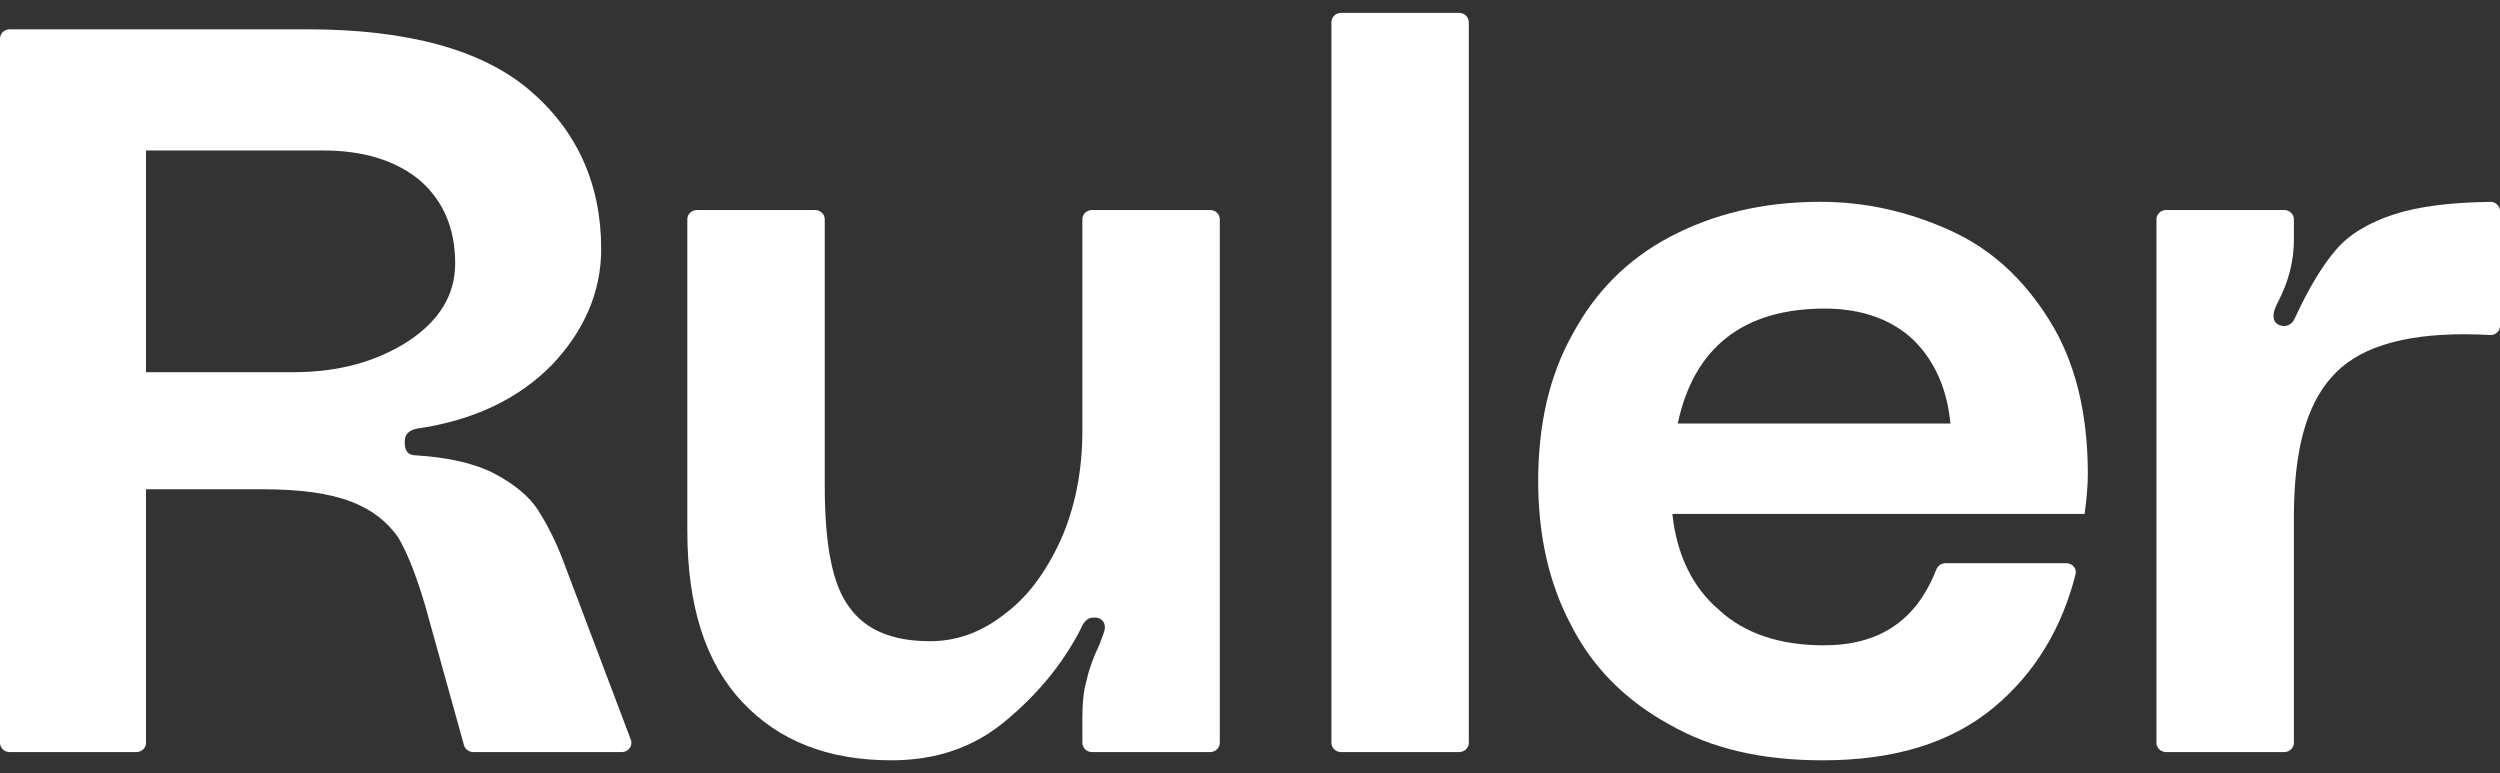 <svg width="97" height="30" viewBox="0 0 97 30" fill="none" xmlns="http://www.w3.org/2000/svg">
<rect x="0" y="0" width="97" height="30" fill="#333333" stroke="none"/>
<g clip-path="url(#clip0_5572_26752)">
<path d="M11.913 1.137C15.828 1.137 18.702 1.934 20.535 3.488C22.367 5.041 23.326 7.113 23.326 9.662C23.326 11.335 22.659 12.849 21.409 14.163C20.118 15.478 18.369 16.315 16.161 16.633C15.828 16.713 15.703 16.872 15.703 17.151C15.703 17.51 15.828 17.669 16.161 17.669C17.411 17.749 18.452 17.988 19.202 18.386C19.952 18.784 20.535 19.262 20.868 19.78C21.201 20.298 21.534 20.935 21.826 21.692L24.476 28.7C24.565 28.934 24.383 29.181 24.122 29.181H18.367C18.196 29.181 18.047 29.072 18.003 28.914L16.494 23.485C16.161 22.369 15.828 21.493 15.453 20.856C15.037 20.258 14.453 19.78 13.62 19.462C12.787 19.143 11.663 18.983 10.163 18.983H5.665V28.822C5.665 29.02 5.496 29.181 5.288 29.181H0.377C0.169 29.181 0 29.02 0 28.822V1.497C0 1.298 0.169 1.137 0.377 1.137H11.913ZM15.828 13.247C17.036 12.451 17.661 11.455 17.661 10.22C17.661 8.865 17.203 7.79 16.286 6.993C15.37 6.236 14.12 5.838 12.537 5.838H5.665V14.442H11.371C13.12 14.442 14.578 14.044 15.828 13.247Z" fill="white"/>
<path d="M28.792 27.229C27.376 25.716 26.668 23.525 26.668 20.577V8.508C26.668 8.309 26.837 8.148 27.045 8.148H31.623C31.831 8.148 32 8.309 32 8.508V18.824C32 21.135 32.291 22.688 32.958 23.565C33.582 24.441 34.624 24.879 36.081 24.879C37.081 24.879 38.039 24.56 38.956 23.843C39.872 23.166 40.58 22.21 41.163 20.935C41.705 19.701 41.996 18.306 41.996 16.713V8.508C41.996 8.309 42.165 8.148 42.373 8.148H46.951C47.159 8.148 47.328 8.309 47.328 8.508V28.822C47.328 29.02 47.159 29.181 46.951 29.181H42.373C42.165 29.181 41.996 29.02 41.996 28.822V27.867C41.996 27.309 42.038 26.791 42.163 26.393C42.246 25.994 42.413 25.517 42.663 24.999C42.788 24.68 42.871 24.441 42.871 24.361C42.871 24.122 42.746 24.003 42.538 23.963H42.413C42.204 23.963 42.038 24.122 41.913 24.441C41.205 25.795 40.247 26.951 38.997 27.986C37.748 29.022 36.29 29.5 34.582 29.5C32.124 29.5 30.209 28.743 28.792 27.229Z" fill="white"/>
<path d="M56.613 0.5C56.822 0.5 56.99 0.661 56.99 0.86V28.822C56.99 29.02 56.822 29.181 56.613 29.181H52.036C51.828 29.181 51.659 29.02 51.659 28.822V0.86C51.659 0.661 51.828 0.5 52.036 0.5H56.613Z" fill="white"/>
<path d="M80.883 19.94H64.888C65.055 21.533 65.68 22.808 66.721 23.684C67.721 24.6 69.095 25.038 70.761 25.038C72.923 25.038 74.354 24.081 75.128 22.097C75.184 21.952 75.328 21.852 75.49 21.852H80.17C80.409 21.852 80.588 22.061 80.532 22.282C79.995 24.396 78.945 26.122 77.384 27.428C75.718 28.823 73.51 29.5 70.719 29.5C68.387 29.5 66.429 29.062 64.763 28.106C63.097 27.19 61.806 25.915 60.973 24.282C60.098 22.648 59.682 20.776 59.682 18.665C59.682 16.514 60.098 14.602 61.014 12.968C61.889 11.335 63.139 10.06 64.805 9.184C66.471 8.308 68.387 7.83 70.636 7.83C72.427 7.83 74.093 8.228 75.676 8.945C77.259 9.662 78.509 10.817 79.508 12.411C80.508 14.004 81.008 15.996 81.008 18.386C81.008 18.824 80.966 19.342 80.883 19.94ZM75.676 16.434C75.551 15.12 75.093 14.044 74.26 13.207C73.427 12.411 72.261 11.973 70.803 11.973C67.637 11.973 65.721 13.486 65.096 16.434H75.676Z" fill="white"/>
<path d="M88.628 12.65C88.711 12.65 88.836 12.61 88.919 12.53C89.003 12.451 89.044 12.331 89.086 12.251C89.586 11.176 90.086 10.339 90.627 9.702C91.127 9.104 91.918 8.626 92.918 8.308C93.845 8.012 95.057 7.854 96.623 7.832C96.831 7.829 97 7.991 97 8.189V12.649C97 12.847 96.831 13.007 96.623 12.998C96.346 12.986 96.013 12.968 95.625 12.968C93.126 12.968 91.419 13.526 90.46 14.642C89.461 15.757 89.003 17.549 89.003 20.059V28.822C89.003 29.02 88.834 29.181 88.626 29.181H84.048C83.84 29.181 83.671 29.02 83.671 28.822V8.508C83.671 8.309 83.84 8.148 84.048 8.148H88.626C88.834 8.148 89.003 8.309 89.003 8.508V9.304C89.003 10.14 88.794 10.937 88.378 11.733C88.253 11.973 88.211 12.132 88.211 12.251C88.211 12.49 88.336 12.61 88.586 12.65H88.628Z" fill="white"/>
</g>
<defs>
<clipPath id="clip0_5572_26752">
<rect width="97" height="30" fill="white"/>
</clipPath>
</defs>
</svg>
